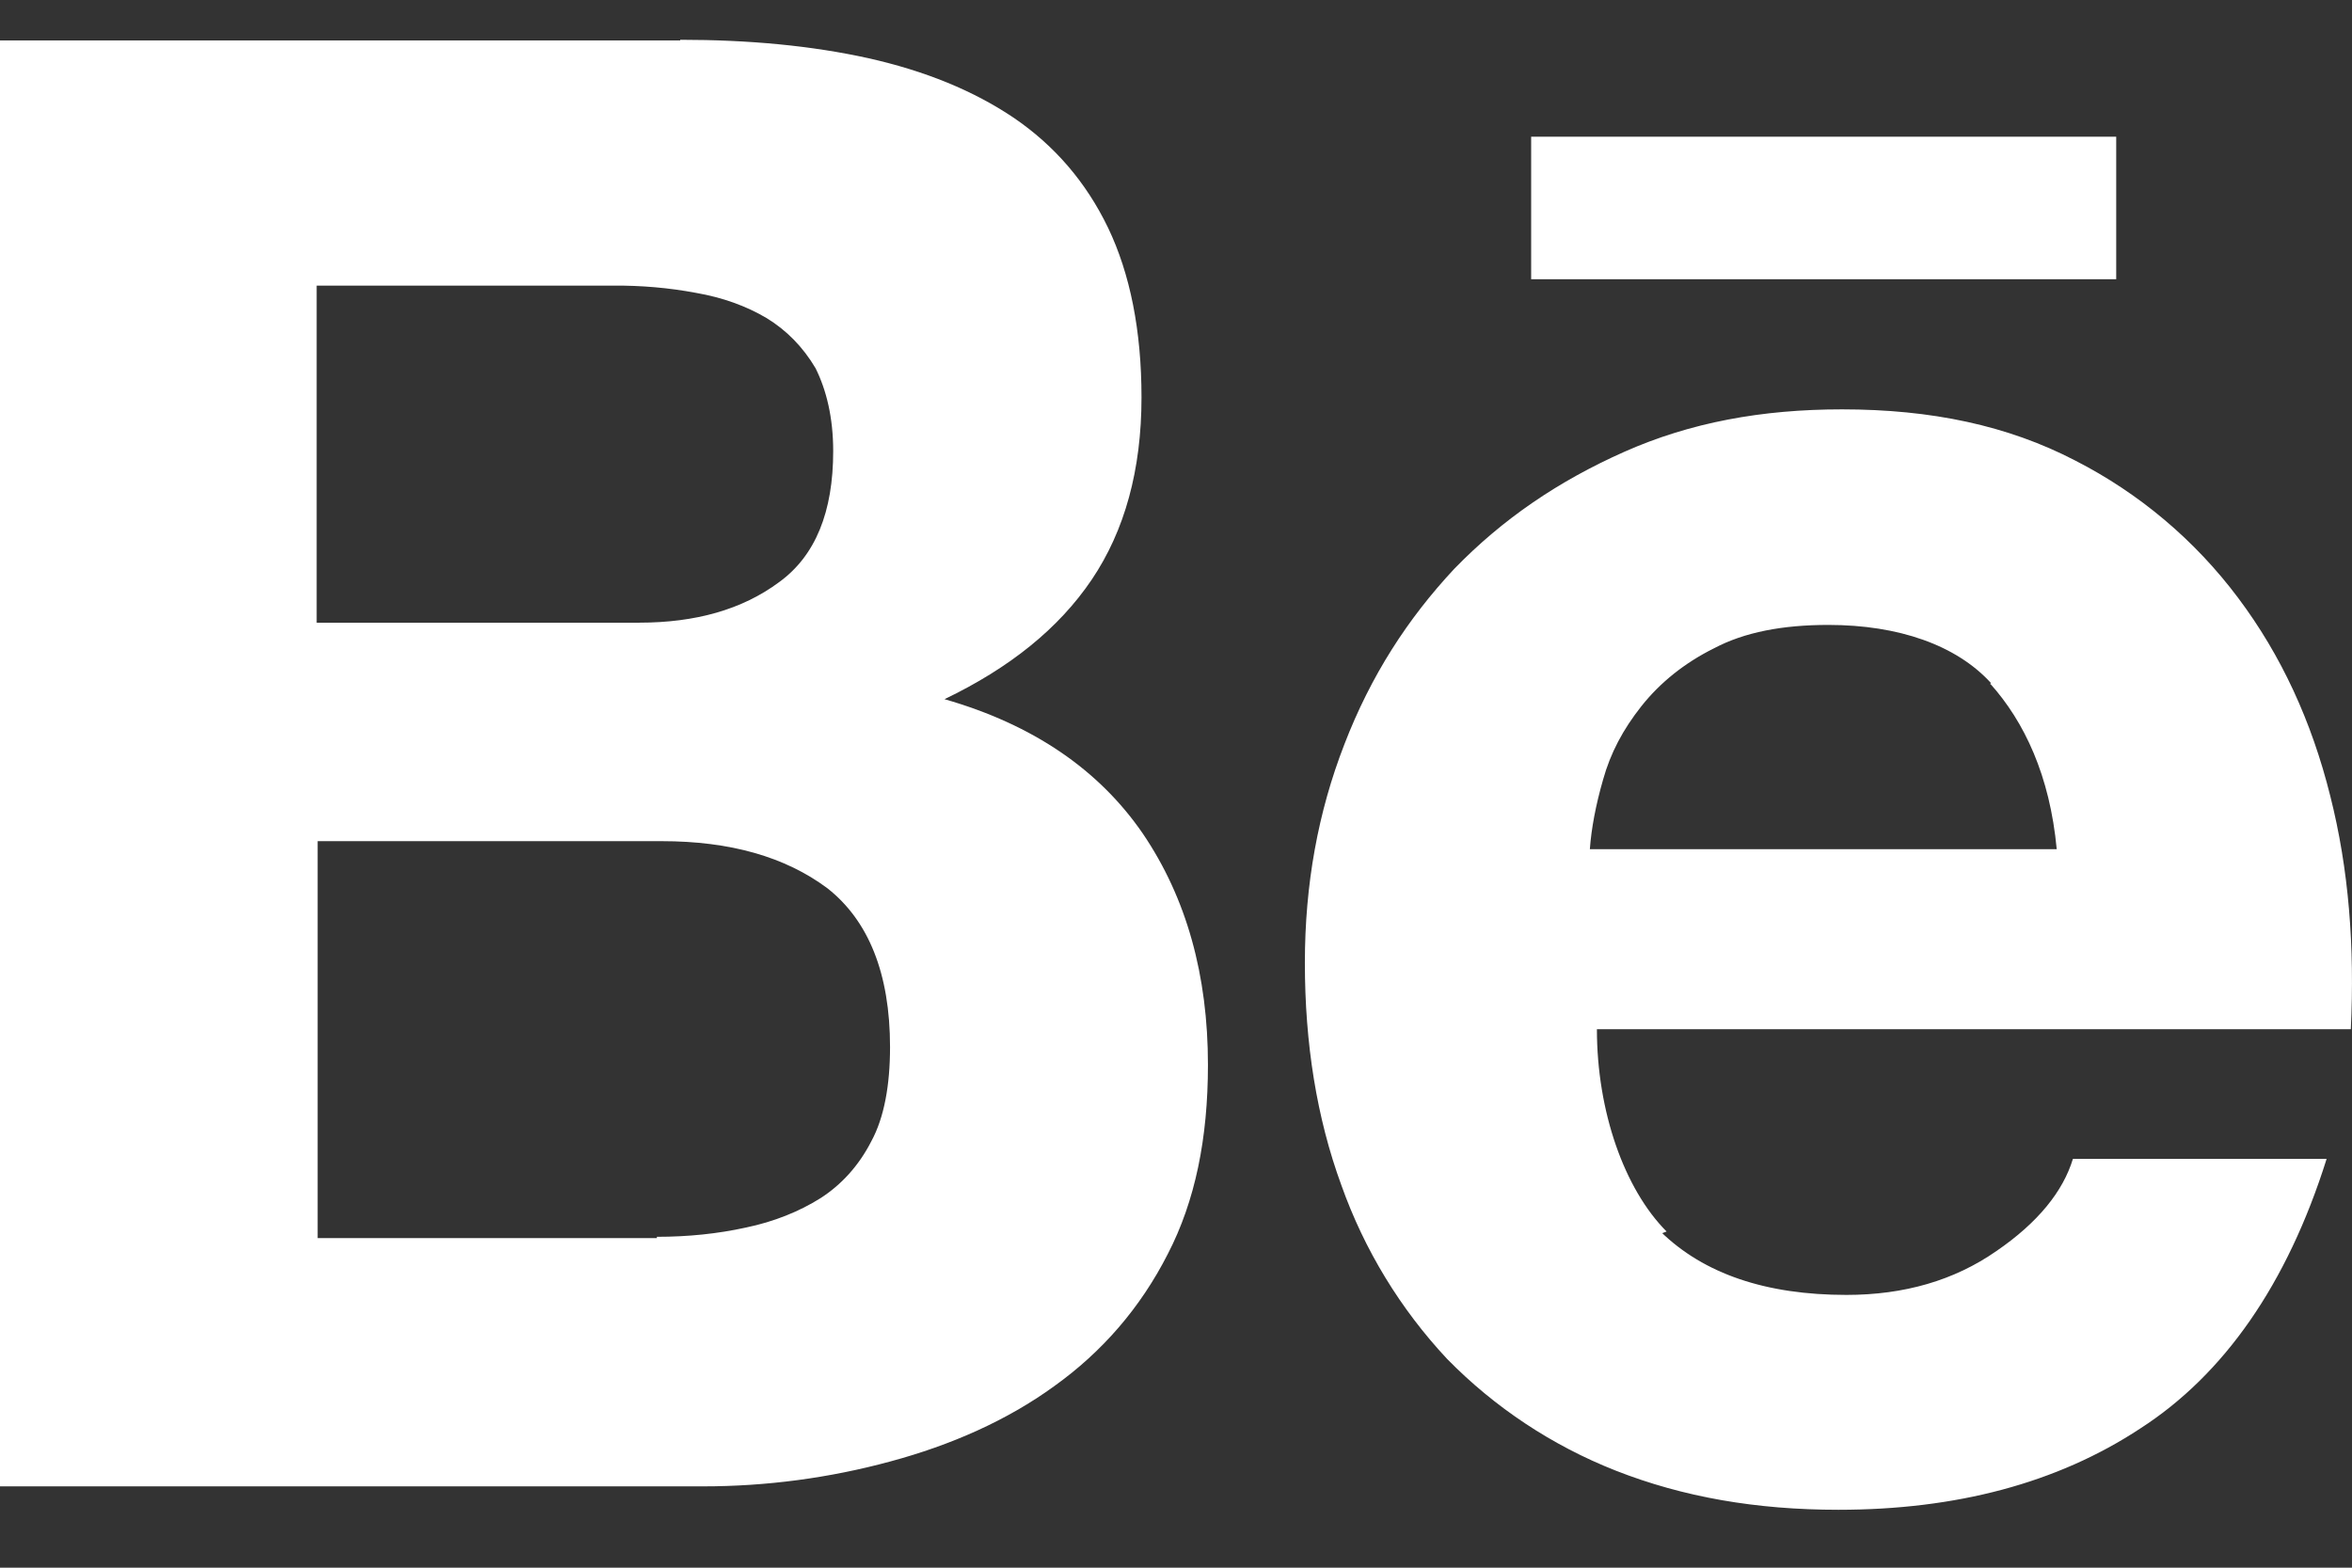 <svg width="24" height="16" viewBox="0 0 24 16" fill="none" xmlns="http://www.w3.org/2000/svg">
<rect x="0" y="0" width="24" height="16" fill="#333333" stroke="none"/>
<path d="M6.941 0.406C7.643 0.406 8.281 0.466 8.861 0.594C9.439 0.724 9.932 0.924 10.347 1.204C10.757 1.484 11.08 1.854 11.307 2.325C11.532 2.795 11.648 3.375 11.648 4.055C11.648 4.795 11.477 5.416 11.14 5.916C10.802 6.416 10.303 6.816 9.638 7.136C10.544 7.396 11.214 7.857 11.661 8.507C12.109 9.167 12.326 9.957 12.326 10.868C12.326 11.618 12.196 12.258 11.916 12.799C11.636 13.349 11.245 13.799 10.755 14.149C10.275 14.497 9.705 14.749 9.084 14.916C8.462 15.085 7.819 15.17 7.174 15.17H0V0.413H6.941V0.406ZM16.947 12.572C17.387 13.001 18.02 13.216 18.841 13.216C19.431 13.216 19.942 13.068 20.372 12.768C20.796 12.478 21.052 12.158 21.152 11.828H23.741C23.338 13.109 22.693 14.029 21.84 14.579C20.99 15.139 19.956 15.409 18.759 15.409C17.922 15.409 17.175 15.28 16.486 15.009C15.839 14.754 15.253 14.366 14.766 13.869C14.289 13.359 13.922 12.756 13.688 12.098C13.435 11.408 13.315 10.648 13.315 9.827C13.315 9.024 13.45 8.287 13.718 7.597C13.988 6.896 14.363 6.316 14.839 5.806C15.334 5.296 15.902 4.91 16.575 4.611C17.249 4.312 17.976 4.178 18.796 4.178C19.707 4.178 20.487 4.342 21.177 4.701C21.83 5.035 22.398 5.514 22.838 6.102C23.278 6.688 23.588 7.362 23.778 8.123C23.968 8.873 24.028 9.663 23.988 10.504H16.295C16.295 11.344 16.575 12.136 17.006 12.569L16.925 12.6L16.947 12.572ZM6.703 12.623C7.02 12.623 7.323 12.592 7.609 12.529C7.899 12.469 8.157 12.364 8.372 12.229C8.582 12.094 8.762 11.901 8.892 11.646C9.022 11.406 9.082 11.076 9.082 10.686C9.082 9.935 8.862 9.395 8.442 9.065C8.012 8.745 7.452 8.585 6.752 8.585H3.241V12.636H6.703V12.607V12.623ZM20.315 6.97C19.963 6.585 19.375 6.378 18.657 6.378C18.189 6.378 17.802 6.452 17.491 6.616C17.189 6.766 16.941 6.966 16.75 7.206C16.56 7.446 16.433 7.687 16.358 7.957C16.283 8.217 16.238 8.457 16.223 8.667H20.987C20.917 7.917 20.657 7.366 20.307 6.976V6.986L20.315 6.97ZM6.523 6.355C7.097 6.355 7.573 6.221 7.948 5.943C8.322 5.673 8.502 5.223 8.502 4.604C8.502 4.26 8.432 3.979 8.322 3.758C8.192 3.538 8.022 3.368 7.822 3.246C7.612 3.122 7.372 3.036 7.102 2.989C6.825 2.937 6.543 2.913 6.261 2.915H3.231V6.356H6.523V6.355ZM15.624 1.395H21.594V2.85H15.624V1.383V1.393V1.395Z" fill="white"/>
</svg>
